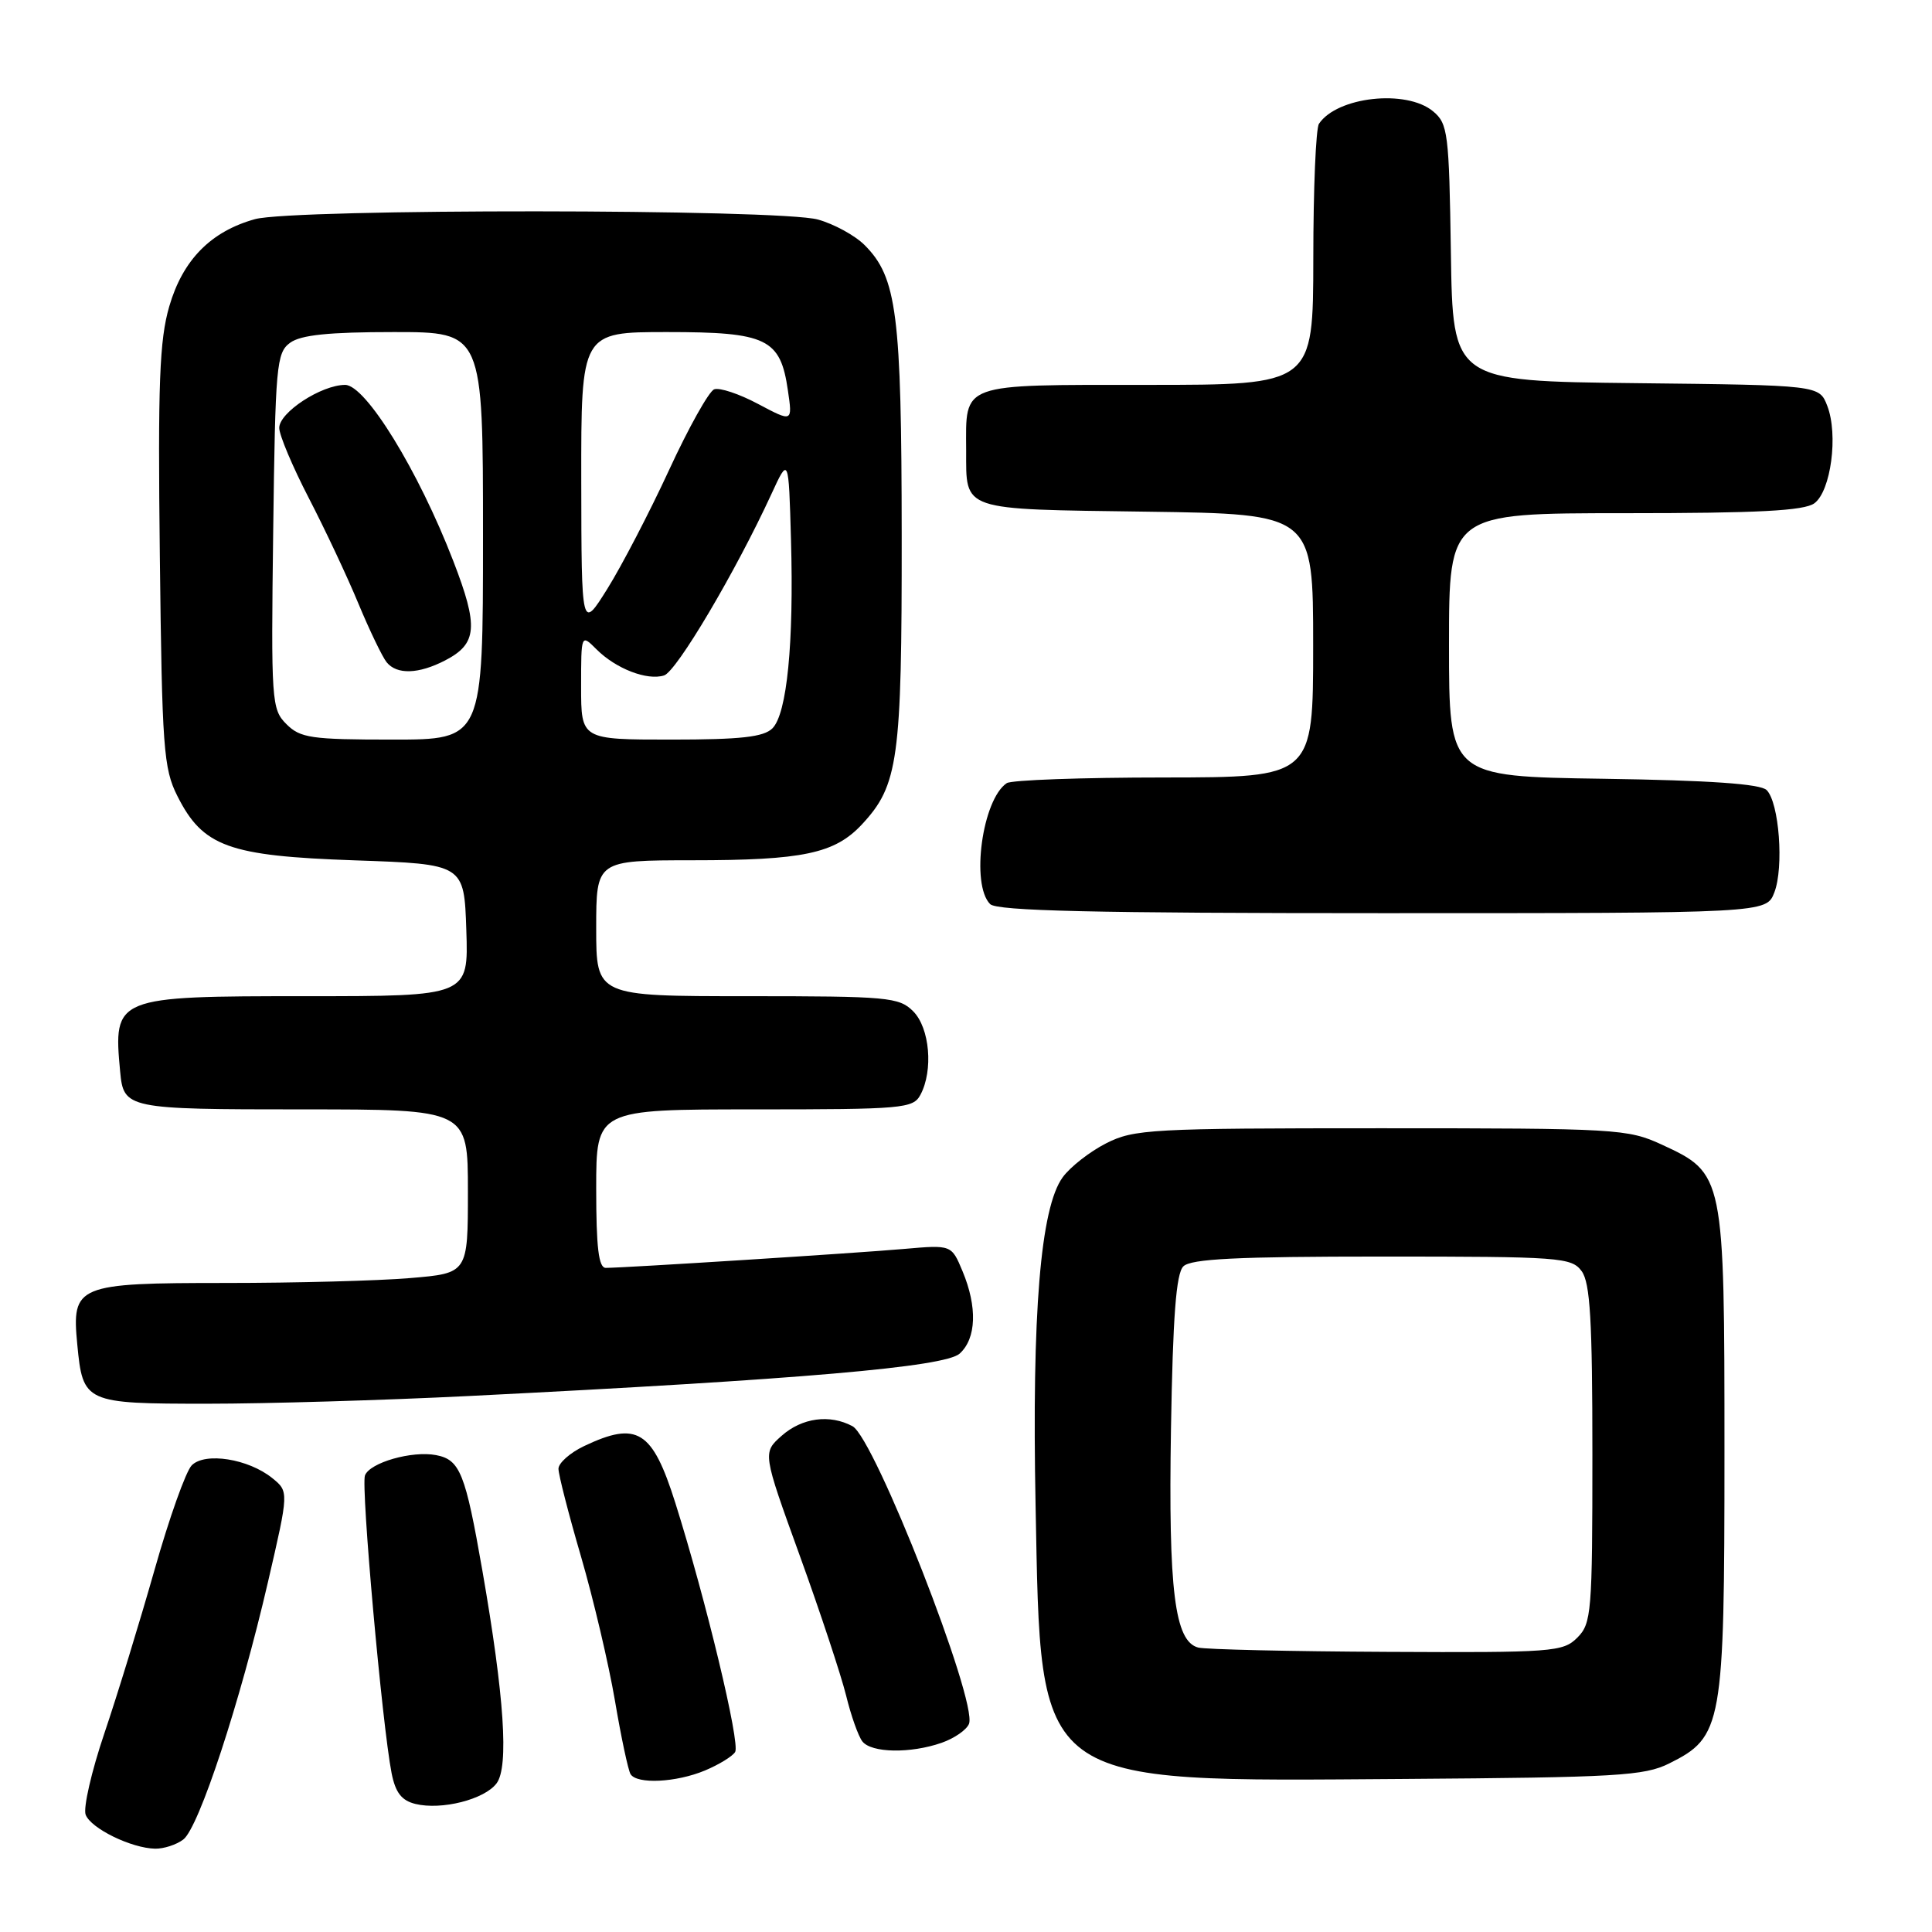 <?xml version="1.0" encoding="UTF-8" standalone="no"?>
<!DOCTYPE svg PUBLIC "-//W3C//DTD SVG 1.1//EN" "http://www.w3.org/Graphics/SVG/1.1/DTD/svg11.dtd" >
<svg xmlns="http://www.w3.org/2000/svg" xmlns:xlink="http://www.w3.org/1999/xlink" version="1.1" viewBox="0 0 256 256">
 <g >
 <path fill="currentColor"
d=" M 24.28 243.75 C 26.35 242.21 31.84 225.48 35.52 209.57 C 38.28 197.64 38.28 197.64 36.07 195.85 C 32.91 193.30 27.18 192.39 25.41 194.16 C 24.63 194.94 22.41 201.18 20.47 208.04 C 18.52 214.89 15.54 224.63 13.83 229.67 C 12.12 234.72 11.01 239.57 11.35 240.46 C 12.04 242.28 17.41 244.90 20.56 244.96 C 21.69 244.98 23.37 244.44 24.28 243.75 Z  M 65.80 236.30 C 67.44 234.11 66.83 224.84 63.92 208.13 C 61.66 195.18 60.96 193.42 57.78 192.81 C 54.60 192.20 49.01 193.80 48.36 195.50 C 47.81 196.95 50.64 228.59 51.89 234.96 C 52.40 237.53 53.21 238.58 55.04 239.03 C 58.51 239.88 64.20 238.44 65.80 236.30 Z  M 93.41 234.60 C 95.25 233.83 97.05 232.73 97.41 232.15 C 98.11 231.02 93.53 211.96 89.48 199.13 C 86.44 189.51 84.44 188.27 77.40 191.61 C 75.53 192.50 74.00 193.86 74.00 194.62 C 74.00 195.39 75.34 200.62 76.99 206.26 C 78.63 211.89 80.65 220.47 81.48 225.33 C 82.30 230.19 83.24 234.58 83.55 235.08 C 84.39 236.45 89.60 236.19 93.41 234.60 Z  M 221.17 233.67 C 228.24 230.15 228.50 228.72 228.50 192.50 C 228.50 155.64 228.47 155.49 220.18 151.66 C 215.69 149.59 214.20 149.50 183.00 149.50 C 152.48 149.50 150.26 149.62 146.56 151.50 C 144.40 152.60 141.81 154.62 140.81 156.00 C 137.87 160.03 136.72 173.99 137.22 199.50 C 137.96 237.05 136.64 236.06 186.00 235.72 C 214.23 235.52 217.88 235.31 221.17 233.67 Z  M 124.77 230.93 C 126.46 230.34 128.09 229.21 128.40 228.41 C 129.54 225.42 115.89 190.55 112.96 188.98 C 109.94 187.36 106.27 187.86 103.57 190.25 C 101.04 192.50 101.04 192.50 105.98 206.15 C 108.70 213.66 111.45 221.99 112.11 224.65 C 112.76 227.32 113.73 230.06 114.27 230.75 C 115.47 232.28 120.64 232.37 124.77 230.93 Z  M 62.10 184.98 C 106.18 182.78 125.19 181.13 127.16 179.36 C 129.38 177.35 129.52 173.18 127.54 168.44 C 126.08 164.94 126.08 164.94 119.79 165.49 C 113.57 166.04 82.71 168.00 80.27 168.00 C 79.32 168.00 79.00 165.31 79.00 157.50 C 79.00 147.00 79.00 147.00 99.96 147.00 C 119.67 147.00 120.99 146.88 121.96 145.07 C 123.69 141.84 123.20 136.20 121.00 134.00 C 119.13 132.13 117.67 132.00 99.00 132.00 C 79.00 132.00 79.00 132.00 79.00 123.00 C 79.00 114.00 79.00 114.00 91.75 113.99 C 106.41 113.99 110.59 113.10 114.19 109.26 C 119.04 104.05 119.50 100.73 119.48 71.00 C 119.46 41.56 118.85 36.76 114.56 32.47 C 113.29 31.20 110.51 29.68 108.38 29.09 C 103.26 27.67 38.87 27.63 33.78 29.04 C 27.93 30.67 24.22 34.44 22.43 40.59 C 21.13 45.07 20.91 50.77 21.18 73.75 C 21.47 99.14 21.67 101.84 23.50 105.47 C 26.88 112.19 30.28 113.42 47.00 114.00 C 61.50 114.50 61.50 114.50 61.79 123.25 C 62.08 132.00 62.08 132.00 40.61 132.00 C 15.21 132.00 15.00 132.08 15.92 141.99 C 16.38 146.91 16.79 147.00 40.12 147.00 C 62.00 147.00 62.00 147.00 62.00 157.85 C 62.00 168.71 62.00 168.71 54.35 169.35 C 50.14 169.71 39.15 170.00 29.92 170.00 C 10.16 170.00 9.48 170.28 10.24 178.15 C 10.98 185.89 11.24 186.00 27.48 186.00 C 35.30 186.00 50.89 185.54 62.10 184.98 Z  M 235.11 118.25 C 236.39 114.93 235.75 106.35 234.09 104.69 C 233.27 103.87 226.57 103.40 212.45 103.19 C 192.00 102.89 192.00 102.89 192.00 85.44 C 192.00 68.00 192.00 68.00 215.31 68.00 C 232.95 68.00 239.05 67.68 240.41 66.69 C 242.61 65.08 243.60 57.59 242.12 53.77 C 241.06 51.04 241.06 51.04 216.78 50.77 C 192.50 50.50 192.50 50.50 192.25 33.50 C 192.01 17.60 191.86 16.39 189.89 14.75 C 186.34 11.80 177.17 12.81 174.77 16.40 C 174.36 17.00 174.02 25.04 174.02 34.25 C 174.00 51.00 174.00 51.00 152.04 51.00 C 127.03 51.00 127.99 50.65 128.02 59.68 C 128.04 67.77 127.13 67.46 151.96 67.80 C 174.00 68.11 174.00 68.11 174.00 85.55 C 174.00 103.00 174.00 103.00 154.25 103.02 C 143.39 103.02 134.00 103.36 133.40 103.77 C 130.16 105.93 128.61 117.21 131.20 119.80 C 132.10 120.70 145.03 121.00 183.22 121.00 C 234.05 121.00 234.05 121.00 235.11 118.25 Z  M 158.77 218.31 C 155.65 217.50 154.81 210.76 155.16 189.37 C 155.41 174.44 155.84 168.75 156.80 167.80 C 157.80 166.80 163.94 166.50 183.13 166.50 C 206.75 166.50 208.24 166.61 209.58 168.44 C 210.71 169.98 211.00 175.00 211.00 192.69 C 211.00 213.67 210.88 215.12 209.00 217.00 C 207.11 218.89 205.75 218.99 183.75 218.88 C 170.96 218.82 159.72 218.56 158.77 218.31 Z  M 37.95 95.95 C 35.98 93.98 35.91 92.97 36.20 70.37 C 36.48 48.42 36.63 46.74 38.44 45.42 C 39.86 44.38 43.58 44.00 52.19 44.00 C 64.00 44.00 64.00 44.00 64.00 71.00 C 64.00 98.00 64.00 98.00 52.00 98.00 C 41.23 98.00 39.79 97.79 37.95 95.95 Z  M 58.98 87.51 C 63.25 85.30 63.43 83.05 60.06 74.33 C 55.44 62.36 48.45 51.00 45.73 51.00 C 42.57 51.01 37.00 54.65 37.00 56.70 C 37.00 57.65 38.76 61.82 40.90 65.96 C 43.05 70.11 46.02 76.42 47.50 80.00 C 48.99 83.58 50.67 87.06 51.23 87.75 C 52.58 89.42 55.46 89.33 58.98 87.51 Z  M 77.00 91.00 C 77.00 84.00 77.00 84.00 79.04 86.04 C 81.61 88.61 85.75 90.21 87.99 89.50 C 89.65 88.98 97.46 75.78 102.20 65.50 C 104.50 60.50 104.50 60.50 104.81 71.50 C 105.20 85.25 104.28 94.57 102.35 96.51 C 101.19 97.66 98.17 98.00 88.93 98.00 C 77.00 98.00 77.00 98.00 77.00 91.00 Z  M 77.02 63.75 C 77.00 44.00 77.00 44.00 88.39 44.00 C 101.62 44.00 103.41 44.86 104.40 51.73 C 105.02 55.95 105.02 55.95 100.46 53.53 C 97.95 52.19 95.33 51.32 94.63 51.59 C 93.94 51.85 91.24 56.67 88.65 62.29 C 86.06 67.90 82.38 74.97 80.49 78.00 C 77.05 83.50 77.05 83.50 77.02 63.75 Z "/>
</g>
</svg>
